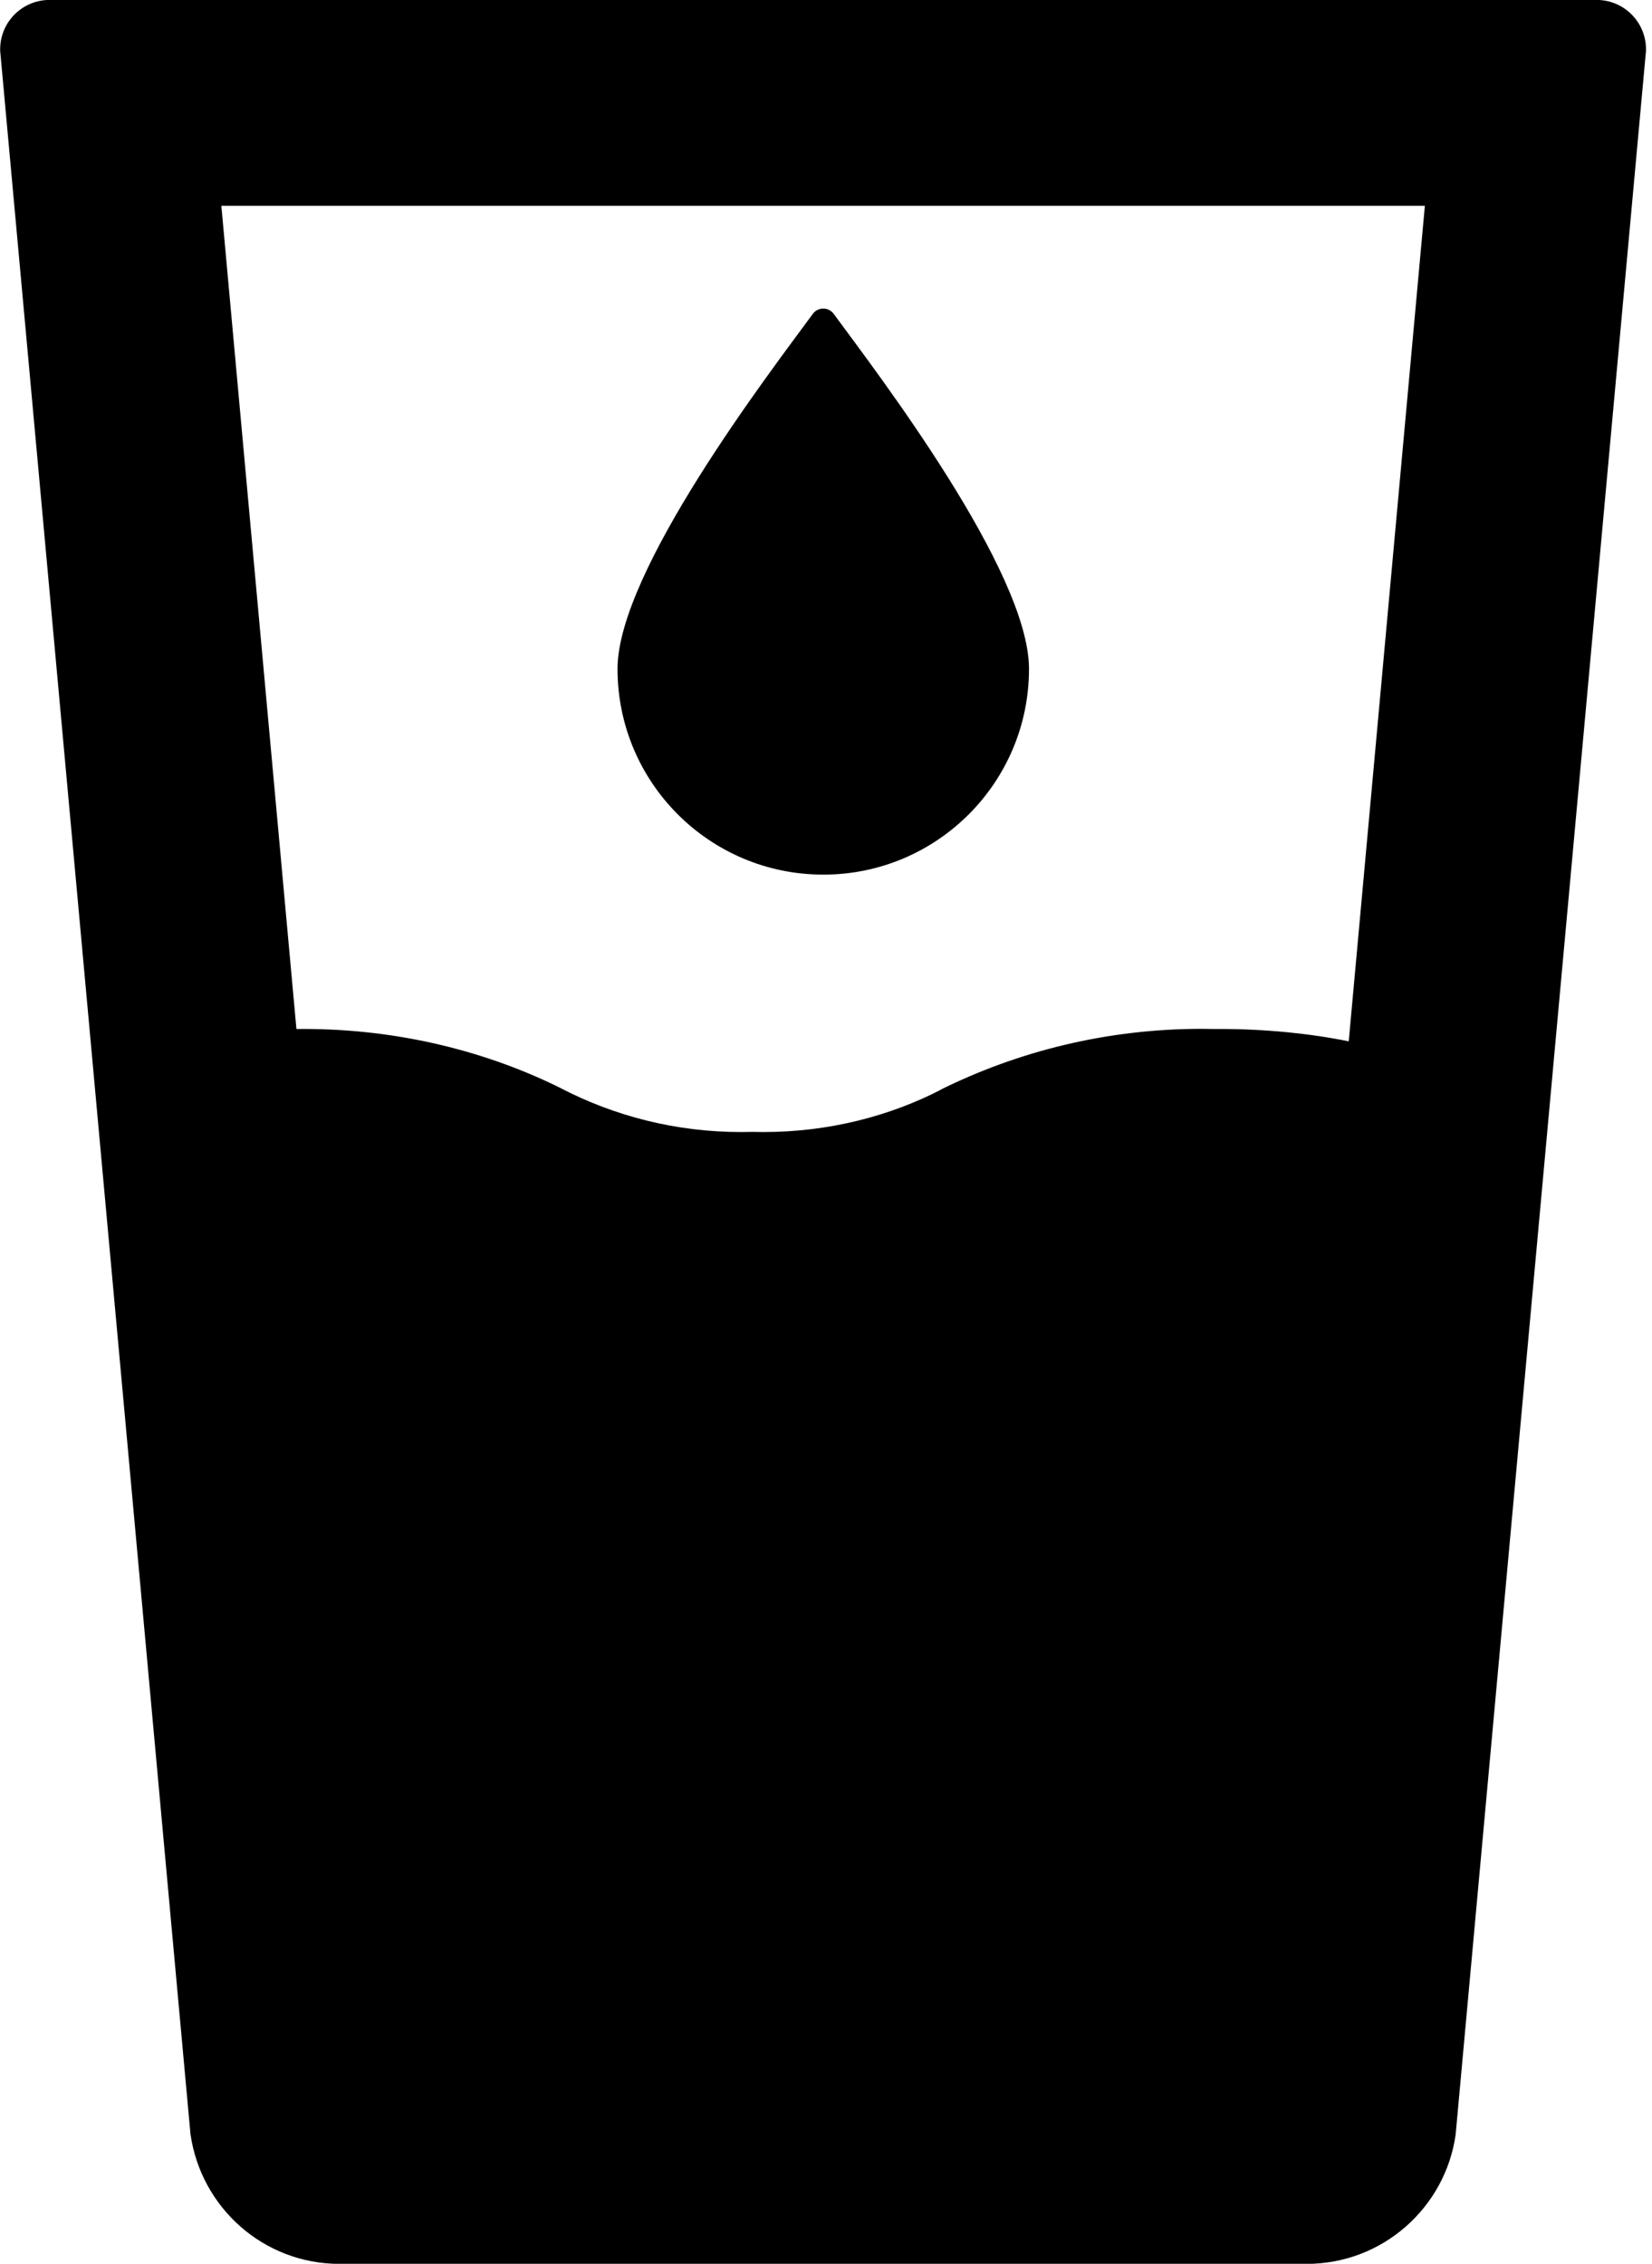 
<svg version="1.1" xmlns="http://www.w3.org/2000/svg" width="73" height="100" viewBox="0 0 73 100">
<title>potable-water-source</title>
<path d="M36.38 38.636c0.001 0 0.002 0 0.002 0 5.019 0 9.088-4.069 9.088-9.088 0-0.001 0-0.002 0-0.003v0c0-4.318-6.727-13.091-8.614-15.659-0.104-0.155-0.279-0.256-0.477-0.256s-0.373 0.101-0.476 0.254l-0.001 0.002c-1.886 2.568-8.614 11.341-8.614 15.659 0 0.001 0 0.002 0 0.002 0 5.019 4.069 9.088 9.088 9.088 0.001 0 0.002 0 0.003 0h-0z"></path>
<path d="M70.44 0h-68.136c-0.034-0.002-0.074-0.003-0.114-0.003-1.206 0-2.183 0.977-2.183 2.183 0 0.025 0 0.049 0.001 0.074l-0-0.004 8.409 92.023c0.467 3.257 3.238 5.732 6.588 5.732 0.089 0 0.178-0.002 0.266-0.005l-0.013 0h42.227c0.075 0.003 0.164 0.005 0.253 0.005 3.349 0 6.12-2.475 6.583-5.696l0.004-0.036 8.409-92.023c0.001-0.021 0.001-0.046 0.001-0.070 0-1.206-0.977-2.183-2.183-2.183-0.040 0-0.080 0.001-0.119 0.003l0.005-0zM59.599 46c-1.71-0.347-3.676-0.546-5.689-0.546-0.077 0-0.155 0-0.232 0.001l0.012-0c-0.174-0.004-0.379-0.007-0.584-0.007-4.181 0-8.133 0.984-11.635 2.734l0.151-0.068c-2.295 1.193-5.011 1.893-7.89 1.893-0.175 0-0.348-0.003-0.522-0.008l0.025 0.001c-0.144 0.004-0.312 0.007-0.482 0.007-2.877 0-5.59-0.7-7.978-1.939l0.097 0.046c-3.343-1.678-7.284-2.661-11.455-2.661-0.112 0-0.223 0.001-0.335 0.002l0.017-0-3.318-36.364h53.182z"></path>
</svg>
